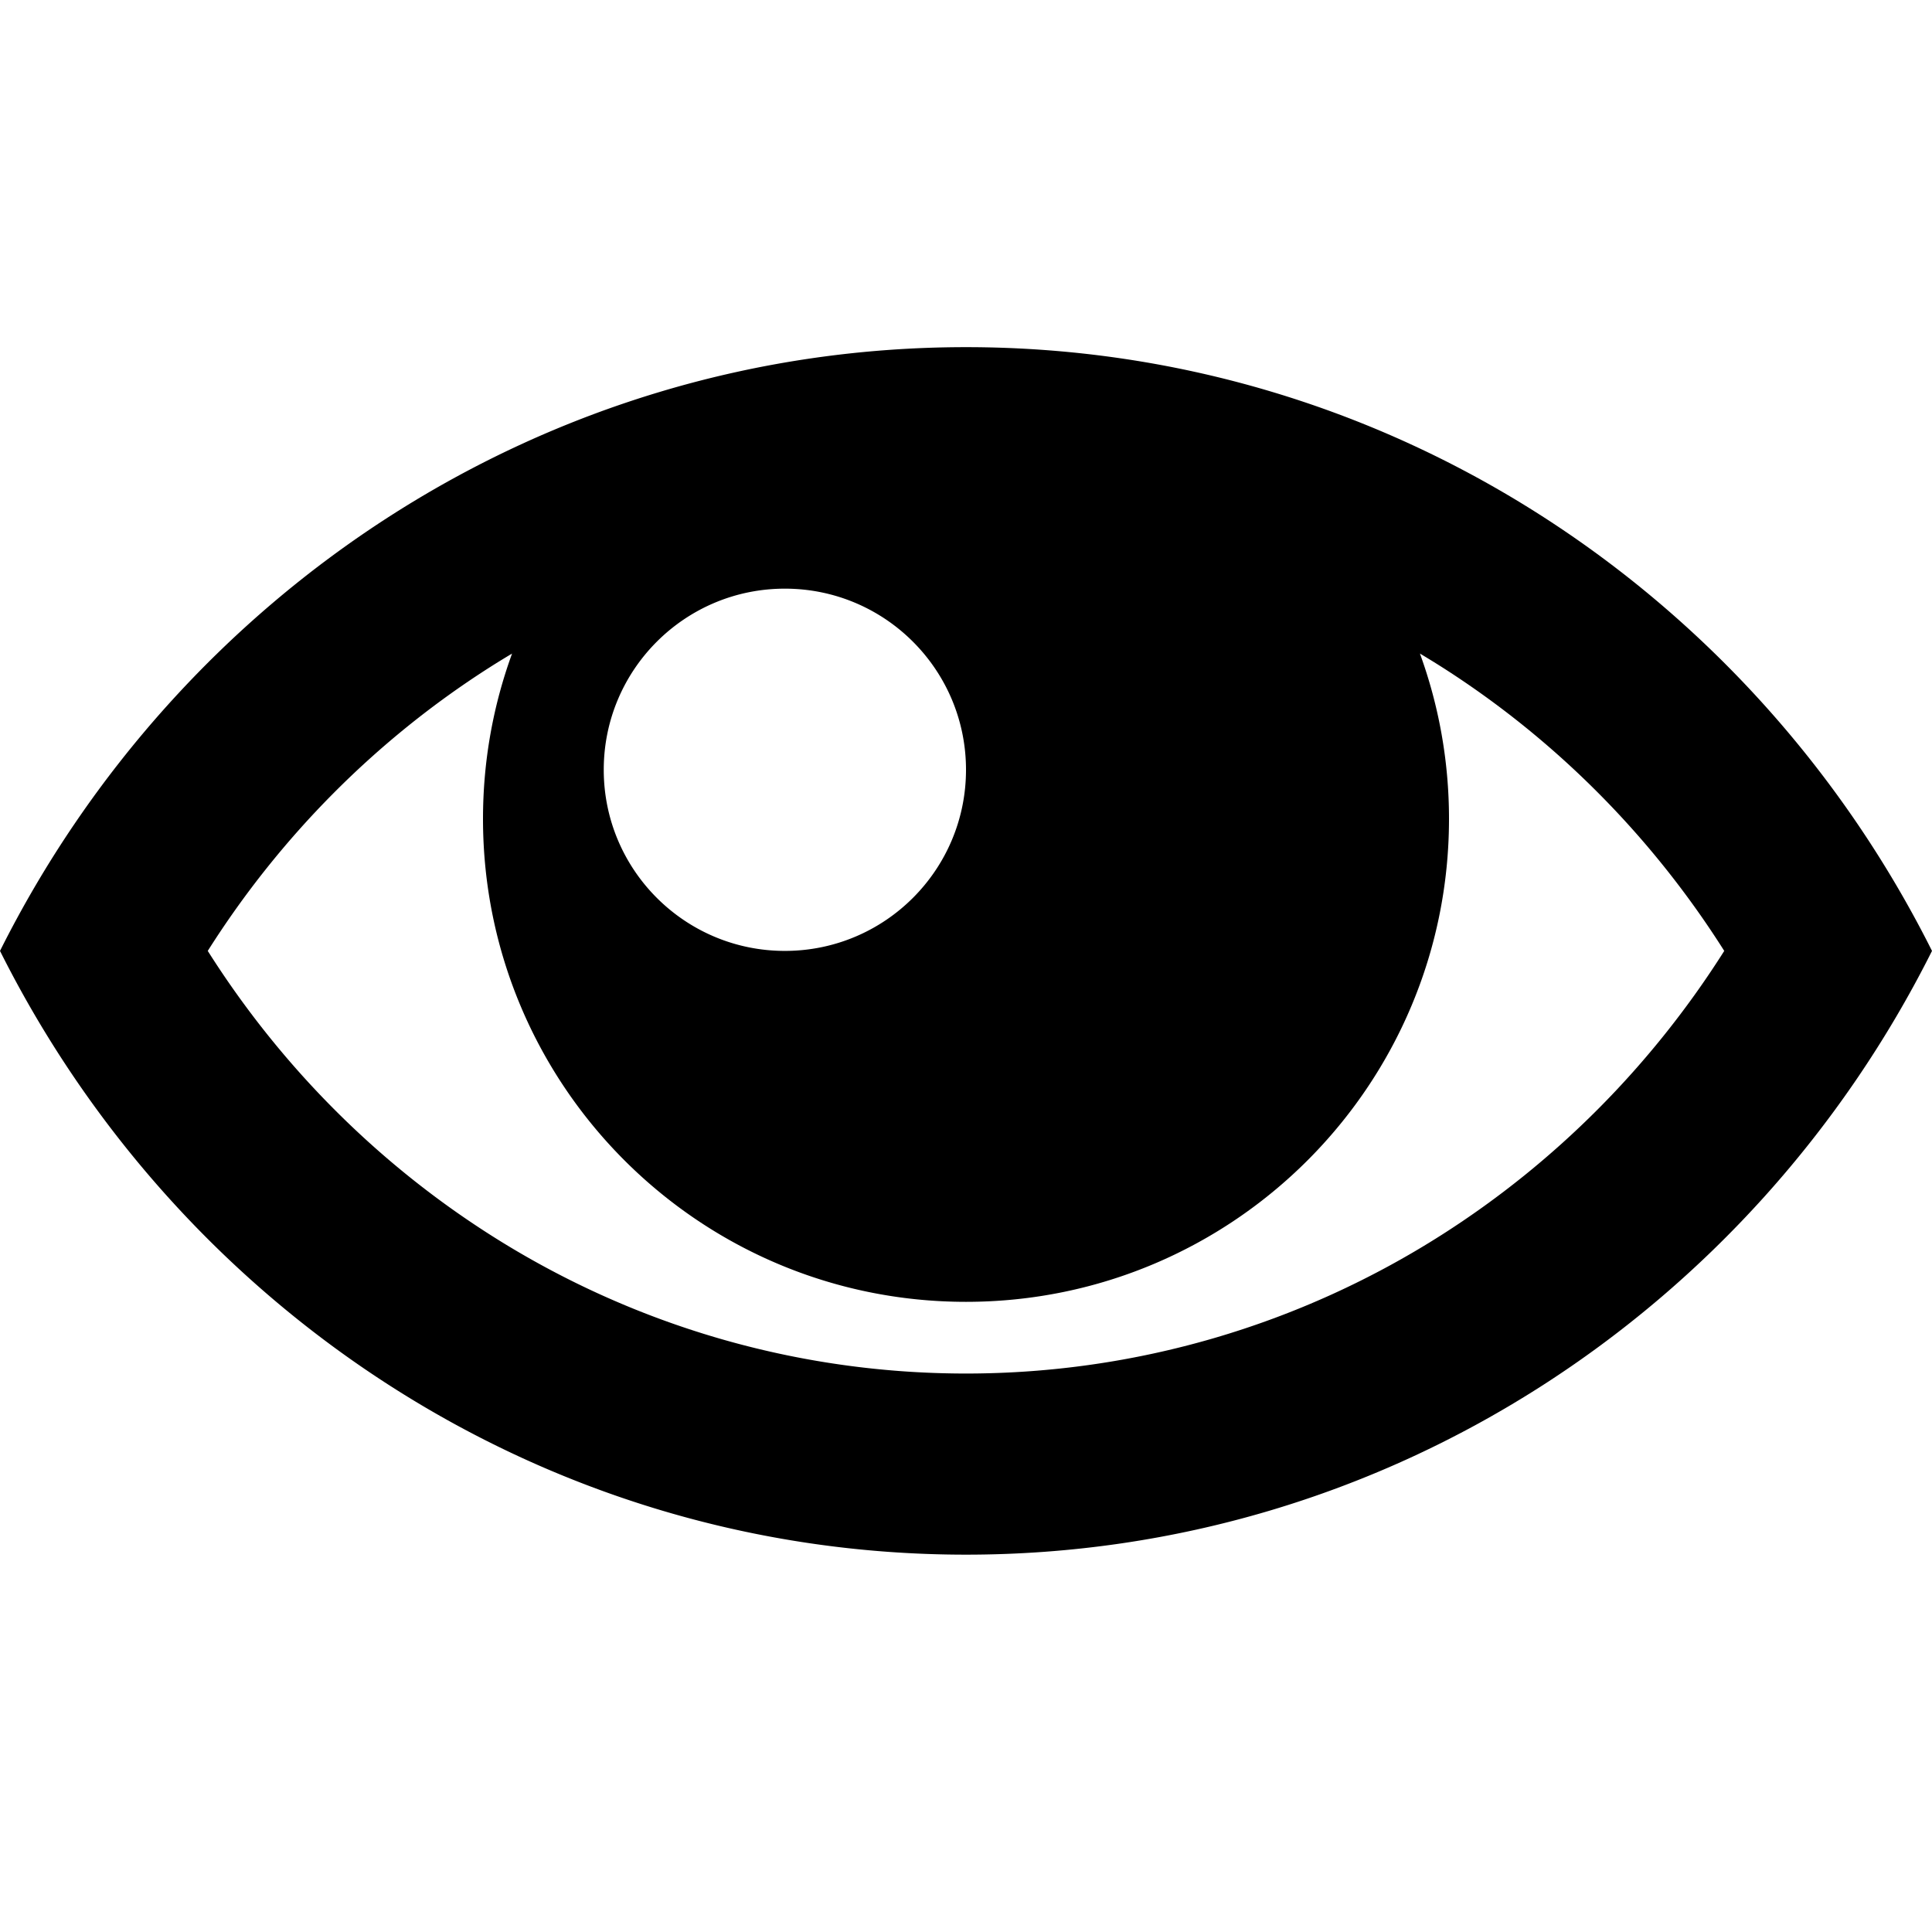 <svg xmlns="http://www.w3.org/2000/svg" width="1024" height="1024" viewBox="0 0 1024 1024"><path d="M512 184C288.682 184 95.118 314.042 0 504c95.118 189.958 288.682 320 512 320 223.312 0 416.876-130.042 512-320-95.116-189.958-288.688-320-512-320zm252.45 169.704C824.612 392.078 875.592 443.478 913.884 504c-38.292 60.522-89.274 111.922-149.436 150.296C688.854 702.514 601.558 728 512 728c-89.56 0-176.858-25.486-252.452-73.704C199.39 615.924 148.41 564.524 110.116 504c38.292-60.524 89.274-111.924 149.434-150.296 3.918-2.5 7.876-4.922 11.86-7.3C261.45 373.732 256 403.226 256 434c0 141.382 114.616 256 256 256 141.384 0 256-114.618 256-256 0-30.774-5.452-60.268-15.408-87.598a481.379 481.379 0 0 1 11.858 7.302zM512 408c0 53.02-42.98 96-96 96s-96-42.98-96-96 42.98-96 96-96 96 42.982 96 96z"/></svg>